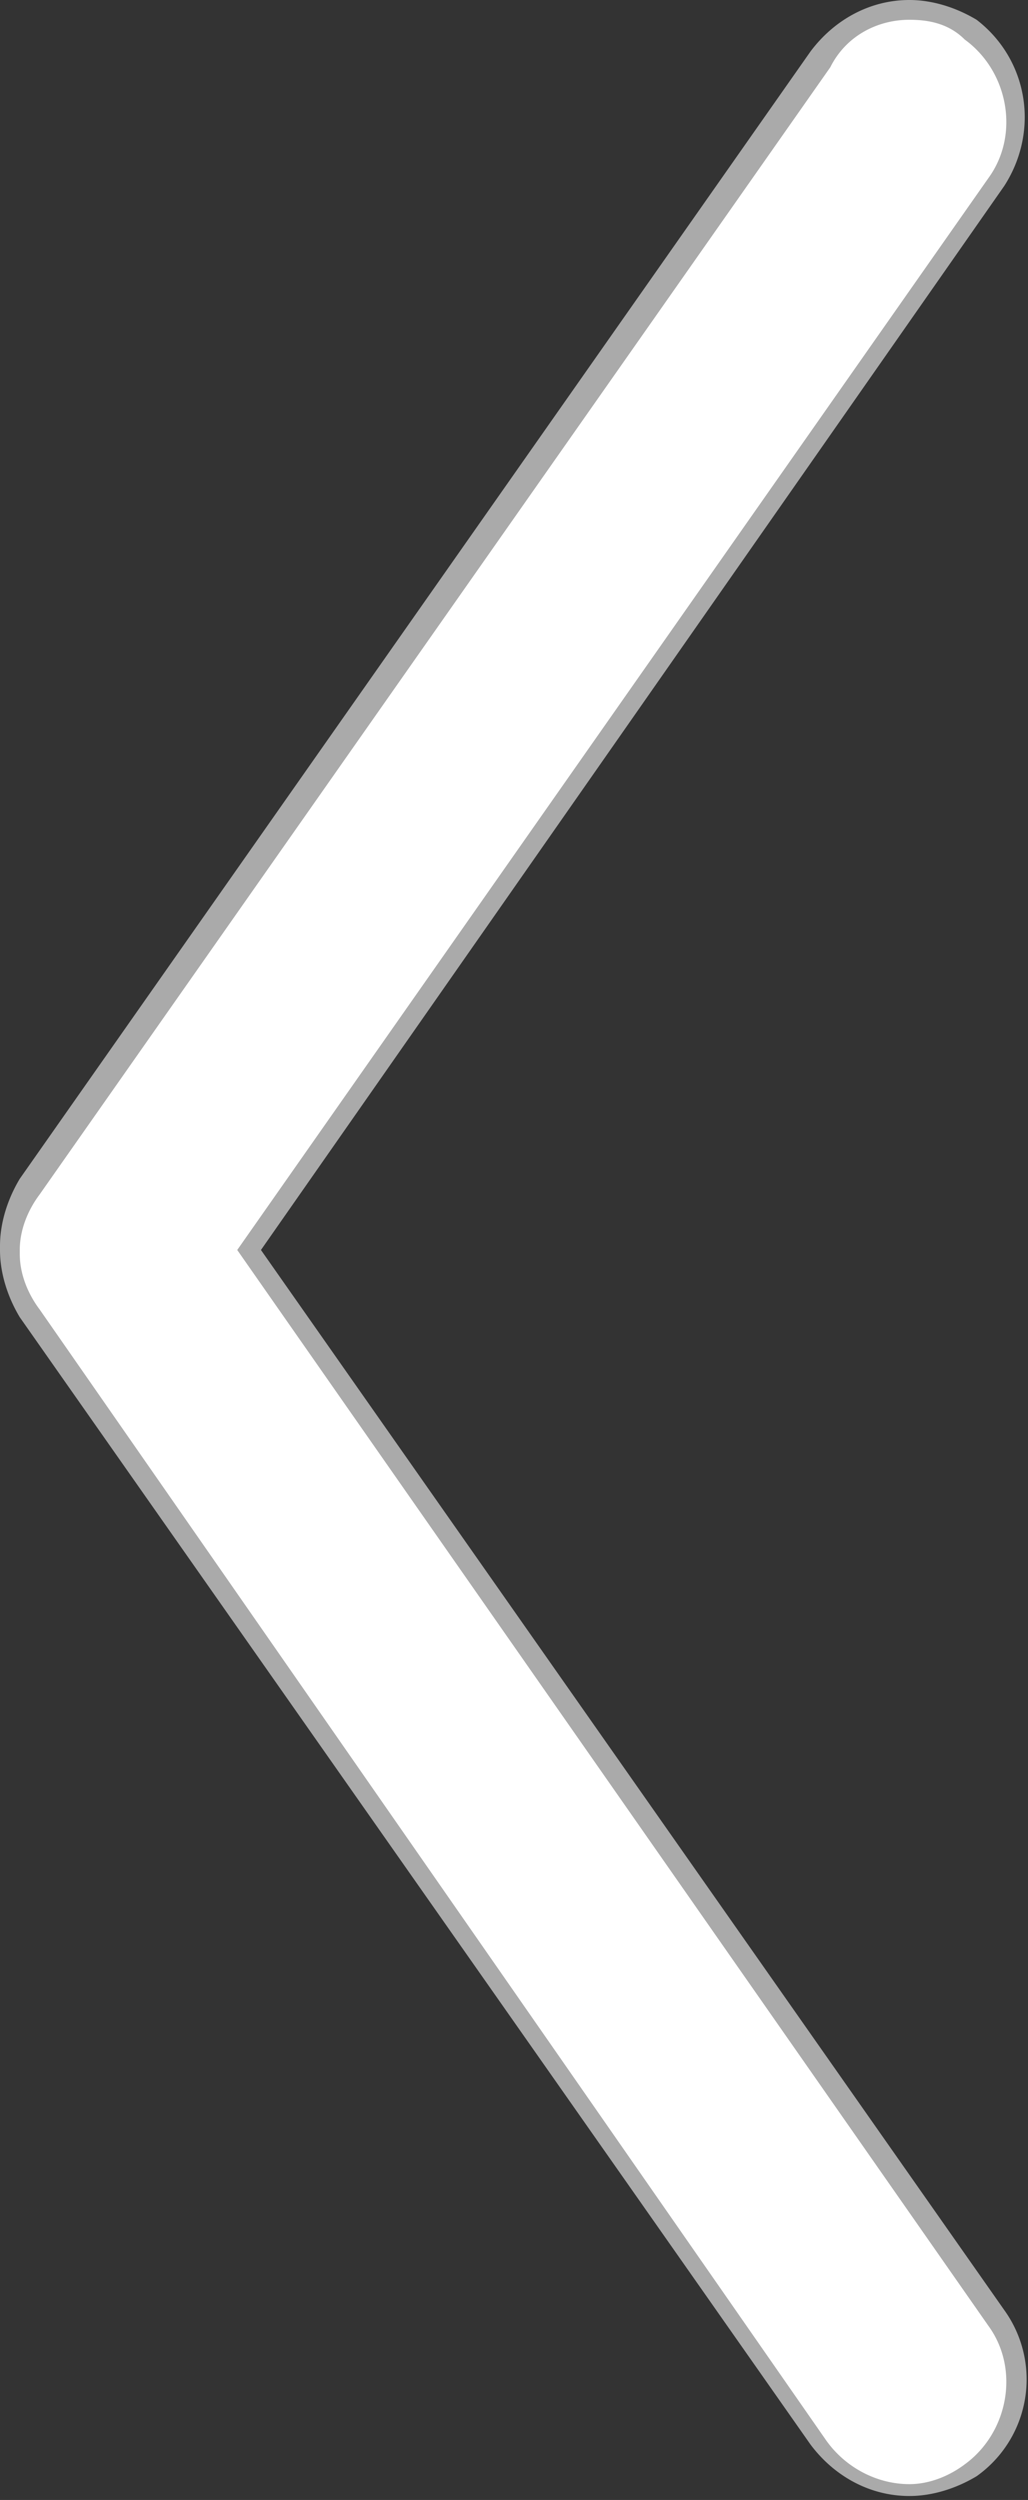 <svg xmlns="http://www.w3.org/2000/svg" viewBox="0 0 26 63.2"><rect x="0" y="0" width="26" height="63.2" fill="#333333" stroke="none"/><path d="M23 63c-.9 0-1.7-.4-2.3-1.2L.7 33.3a3 3 0 0 1-.5-1.6v-.1c0-.6.2-1.1.5-1.6l20-28.5A3 3 0 0 1 23 .3a3 3 0 0 1 1.6.5c1.2.9 1.5 2.6.7 3.8l-18.9 27 18.9 27c.9 1.2.6 3-.7 3.8-.5.4-1.1.6-1.6.6z" fill="#fff"/><path d="M23 .5c.5 0 1 .1 1.4.5 1.1.8 1.4 2.4.6 3.5L6 31.6l19 27.2c.8 1.1.5 2.7-.6 3.5-.4.3-.9.5-1.4.5-.8 0-1.6-.4-2.1-1.1L1 33.1c-.3-.4-.5-.9-.5-1.4v-.1c0-.5.2-1 .5-1.4L21 1.7c.4-.8 1.2-1.2 2-1.2m0-.5c-1 0-1.9.5-2.5 1.3L.5 29.8c-.3.5-.5 1.1-.5 1.7v.1c0 .6.2 1.2.5 1.7l20 28.5c.6.8 1.5 1.3 2.5 1.3.6 0 1.2-.2 1.7-.5a3 3 0 0 0 .7-4.2L6.6 31.6 25.4 4.7c.9-1.4.6-3.2-.7-4.2C24.2.2 23.6 0 23 0z" fill="#aaa"/></svg>